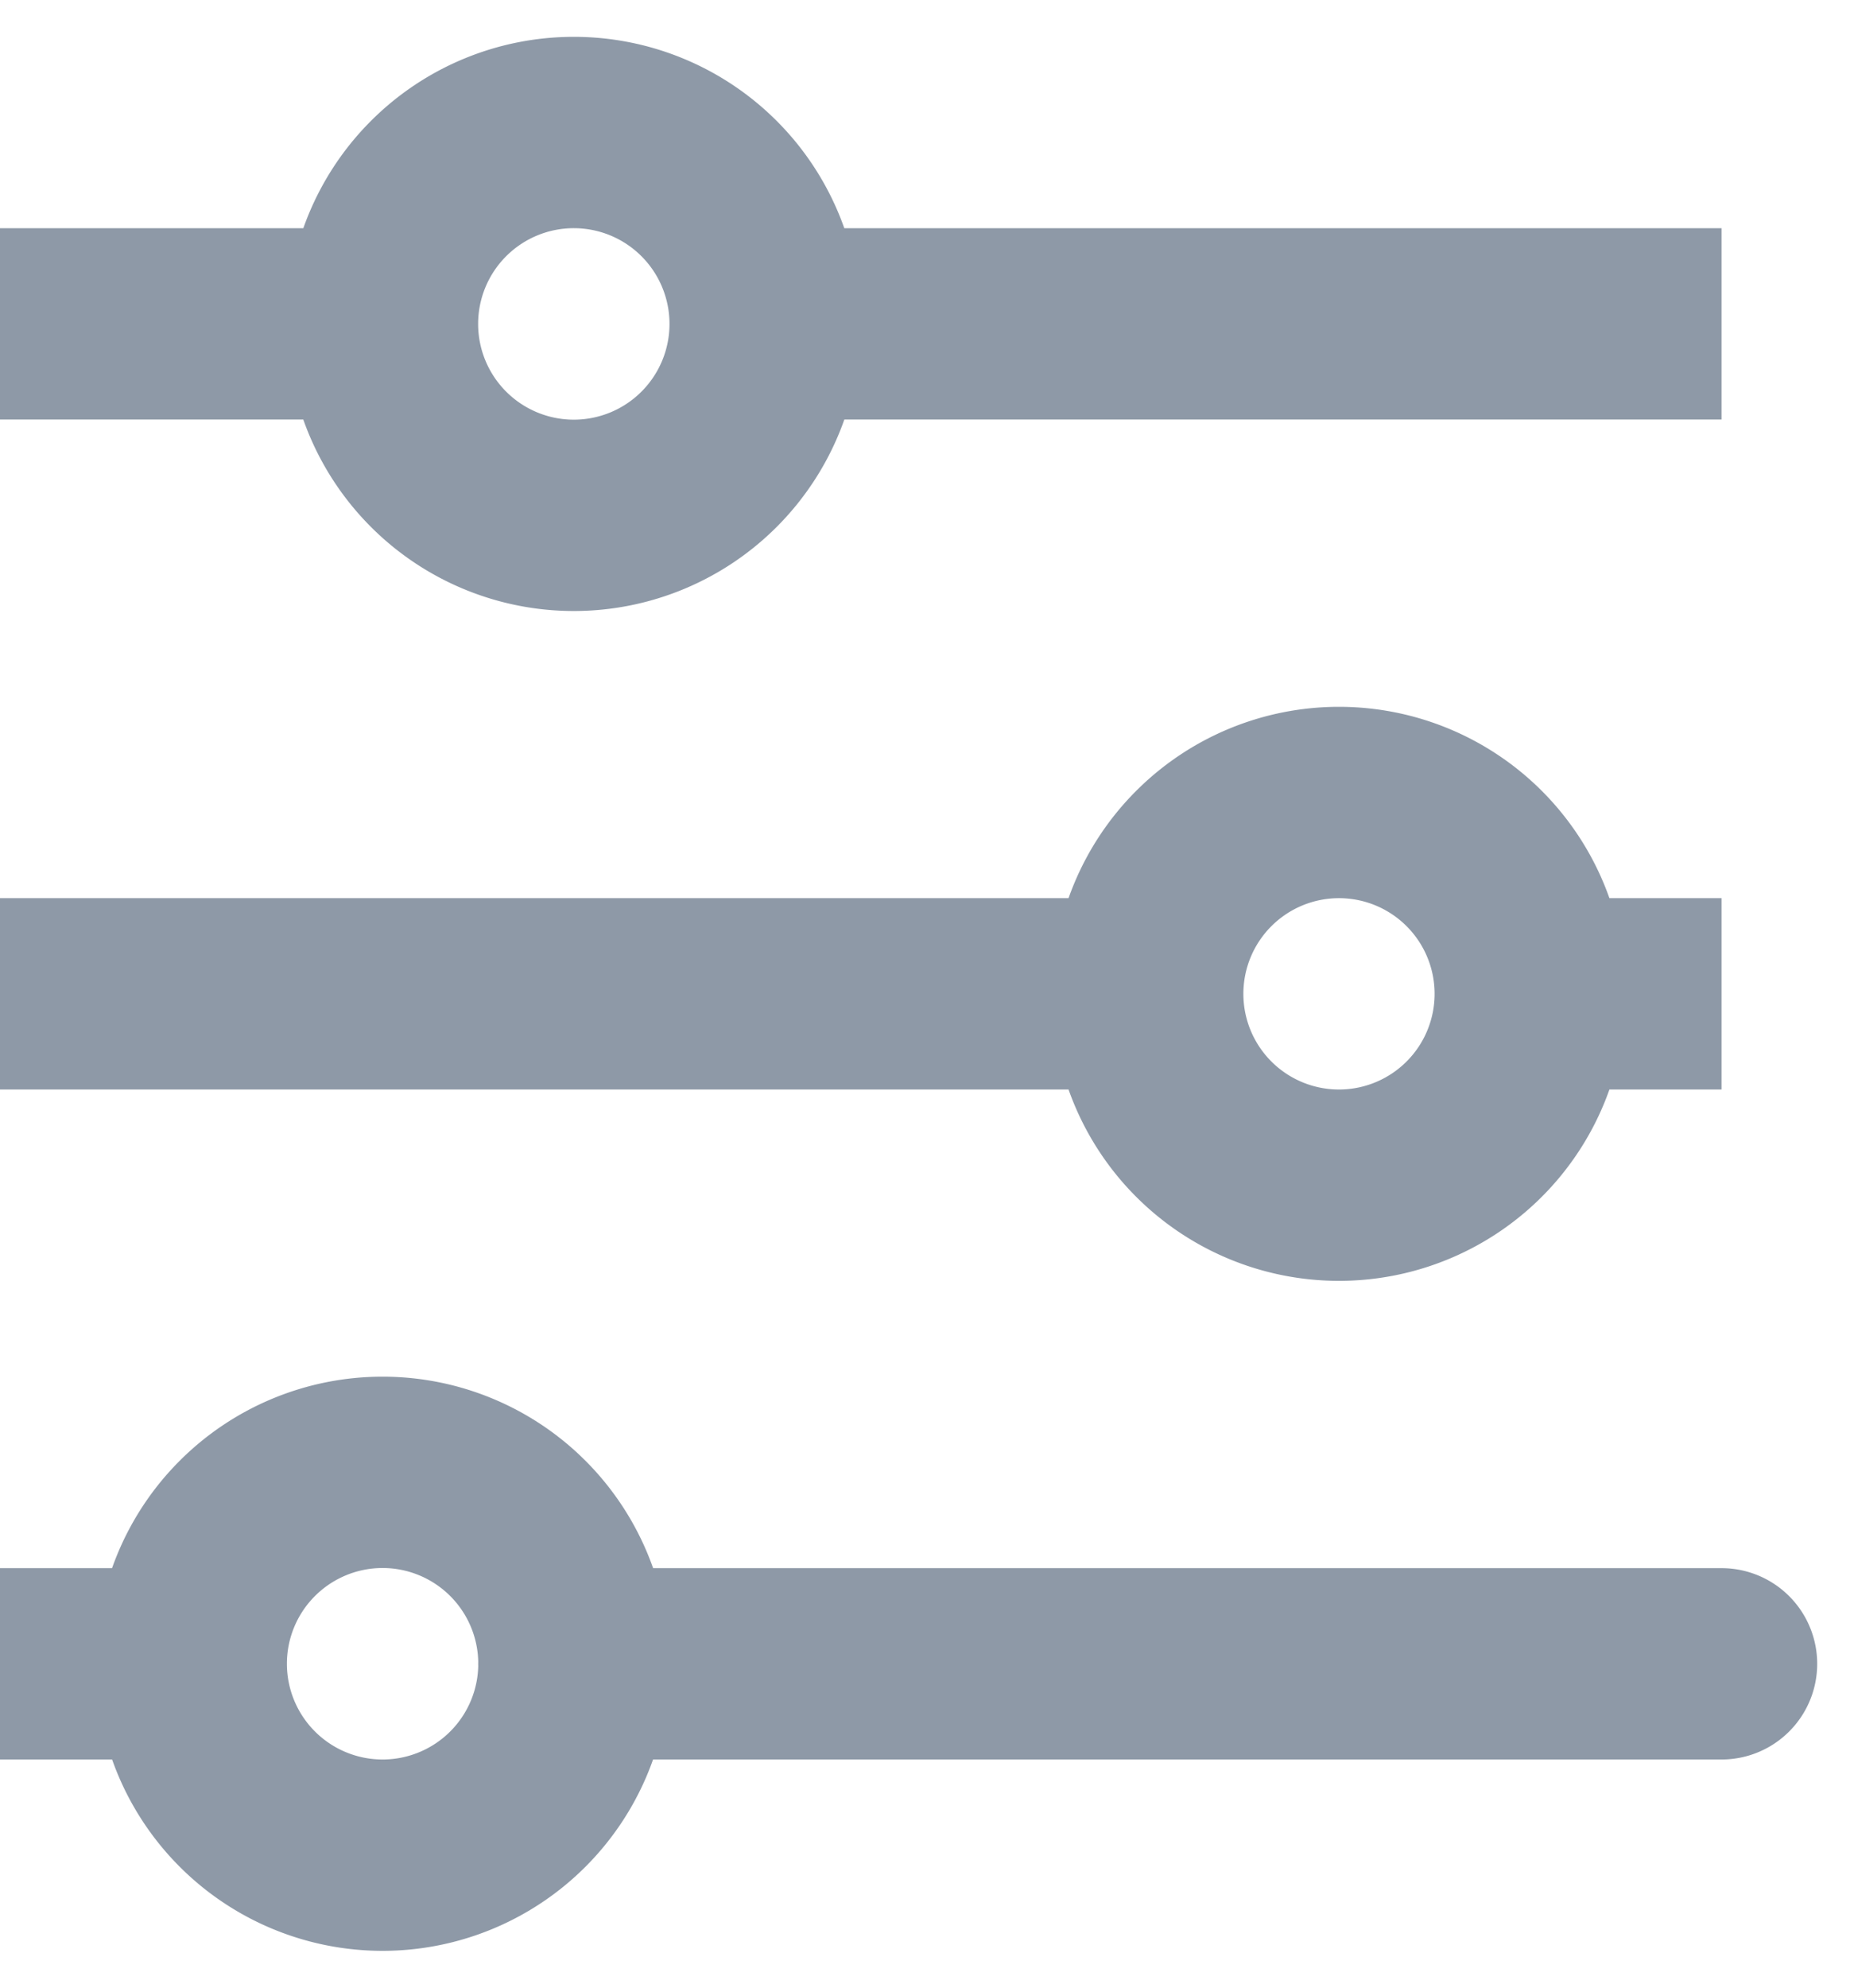 <svg xmlns="http://www.w3.org/2000/svg" width="14" height="15" fill="none">
  <g stroke="#5E6E82" stroke-linecap="round" stroke-width="1.444" opacity=".7">
    <path d="M13 12.556H4.333M0 2.444h2.889H0Zm13 0H5.778 13ZM0 7.5h8.667H0Zm13 0h-1.444H13ZM0 12.556h1.444H0ZM4.333 3.889a1.444 1.444 0 1 0 0-2.889 1.444 1.444 0 0 0 0 2.889ZM10.111 8.944a1.444 1.444 0 1 0 0-2.888 1.444 1.444 0 0 0 0 2.888ZM2.889 14a1.444 1.444 0 1 0 0-2.889 1.444 1.444 0 0 0 0 2.889Z"/>
  </g>
</svg>
